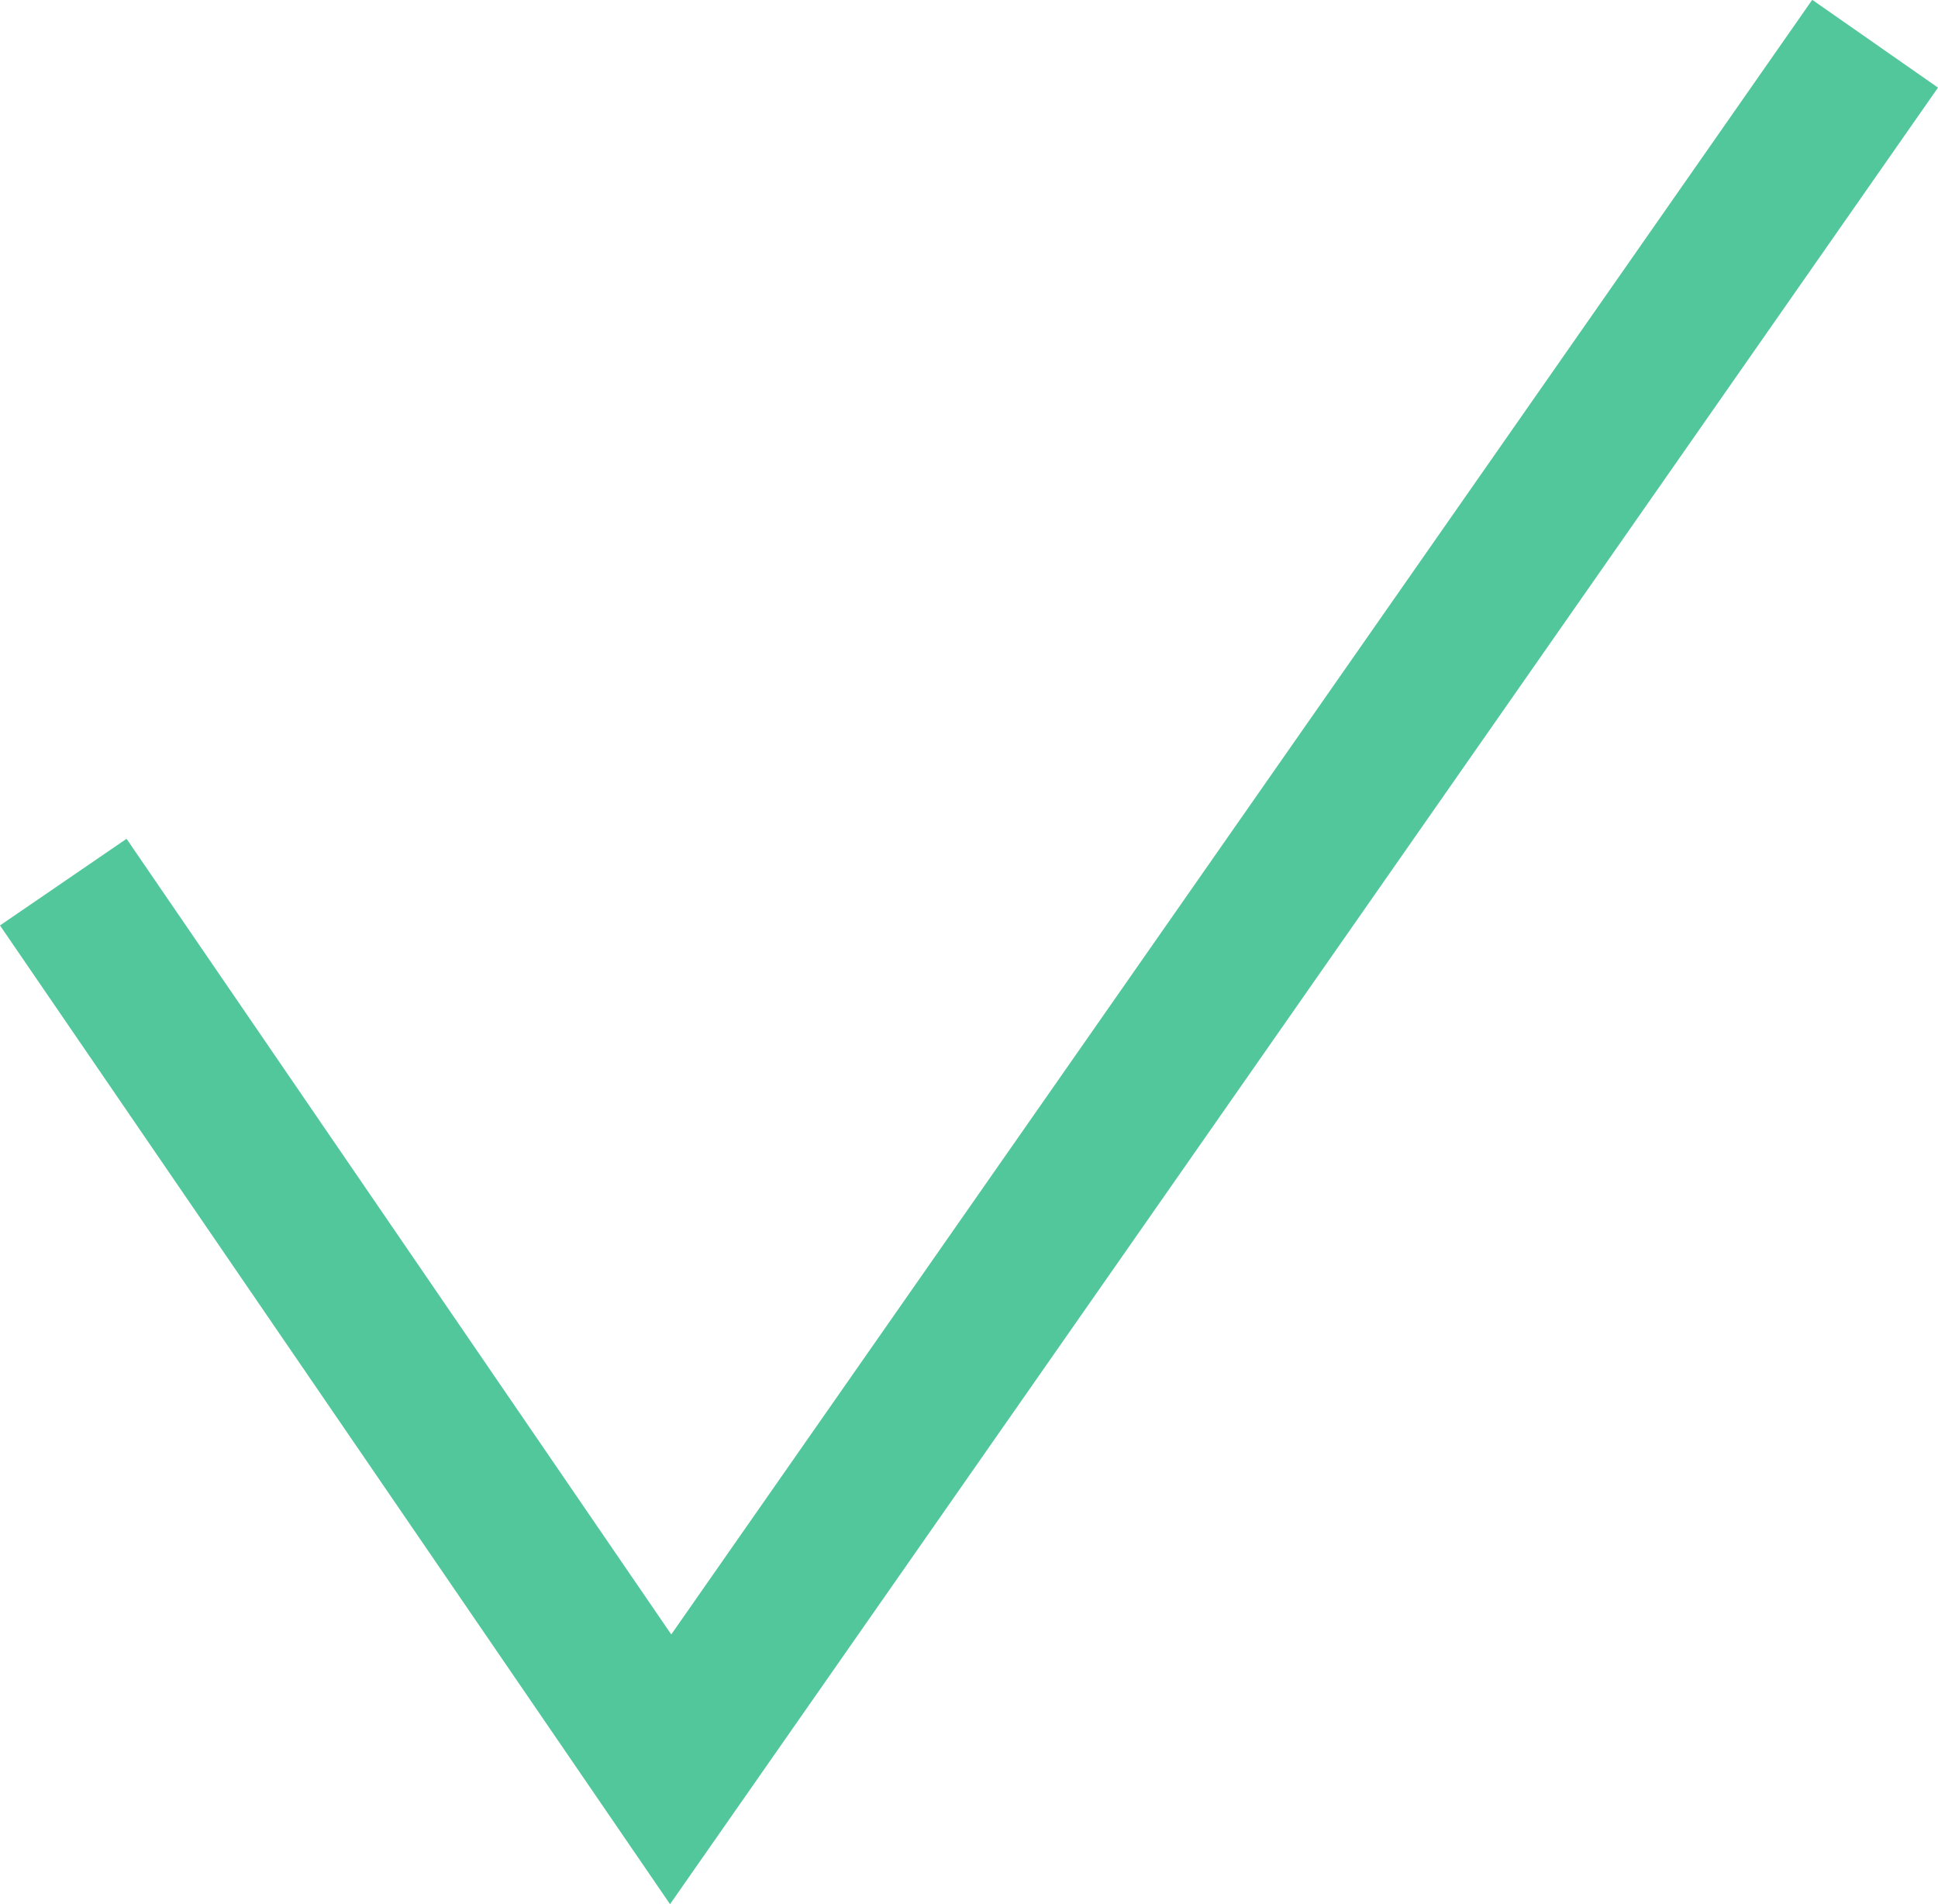 <svg xmlns="http://www.w3.org/2000/svg" width="25.271" height="24.828" viewBox="0 0 25.271 24.828">
  <path id="Path_240" data-name="Path 240" d="M1184.575,2195.419l7.92,11.568,15.706-22.5" transform="translate(-1183.75 -2183.917)" fill="none" stroke="#52c79c" stroke-width="2"/>
</svg>

